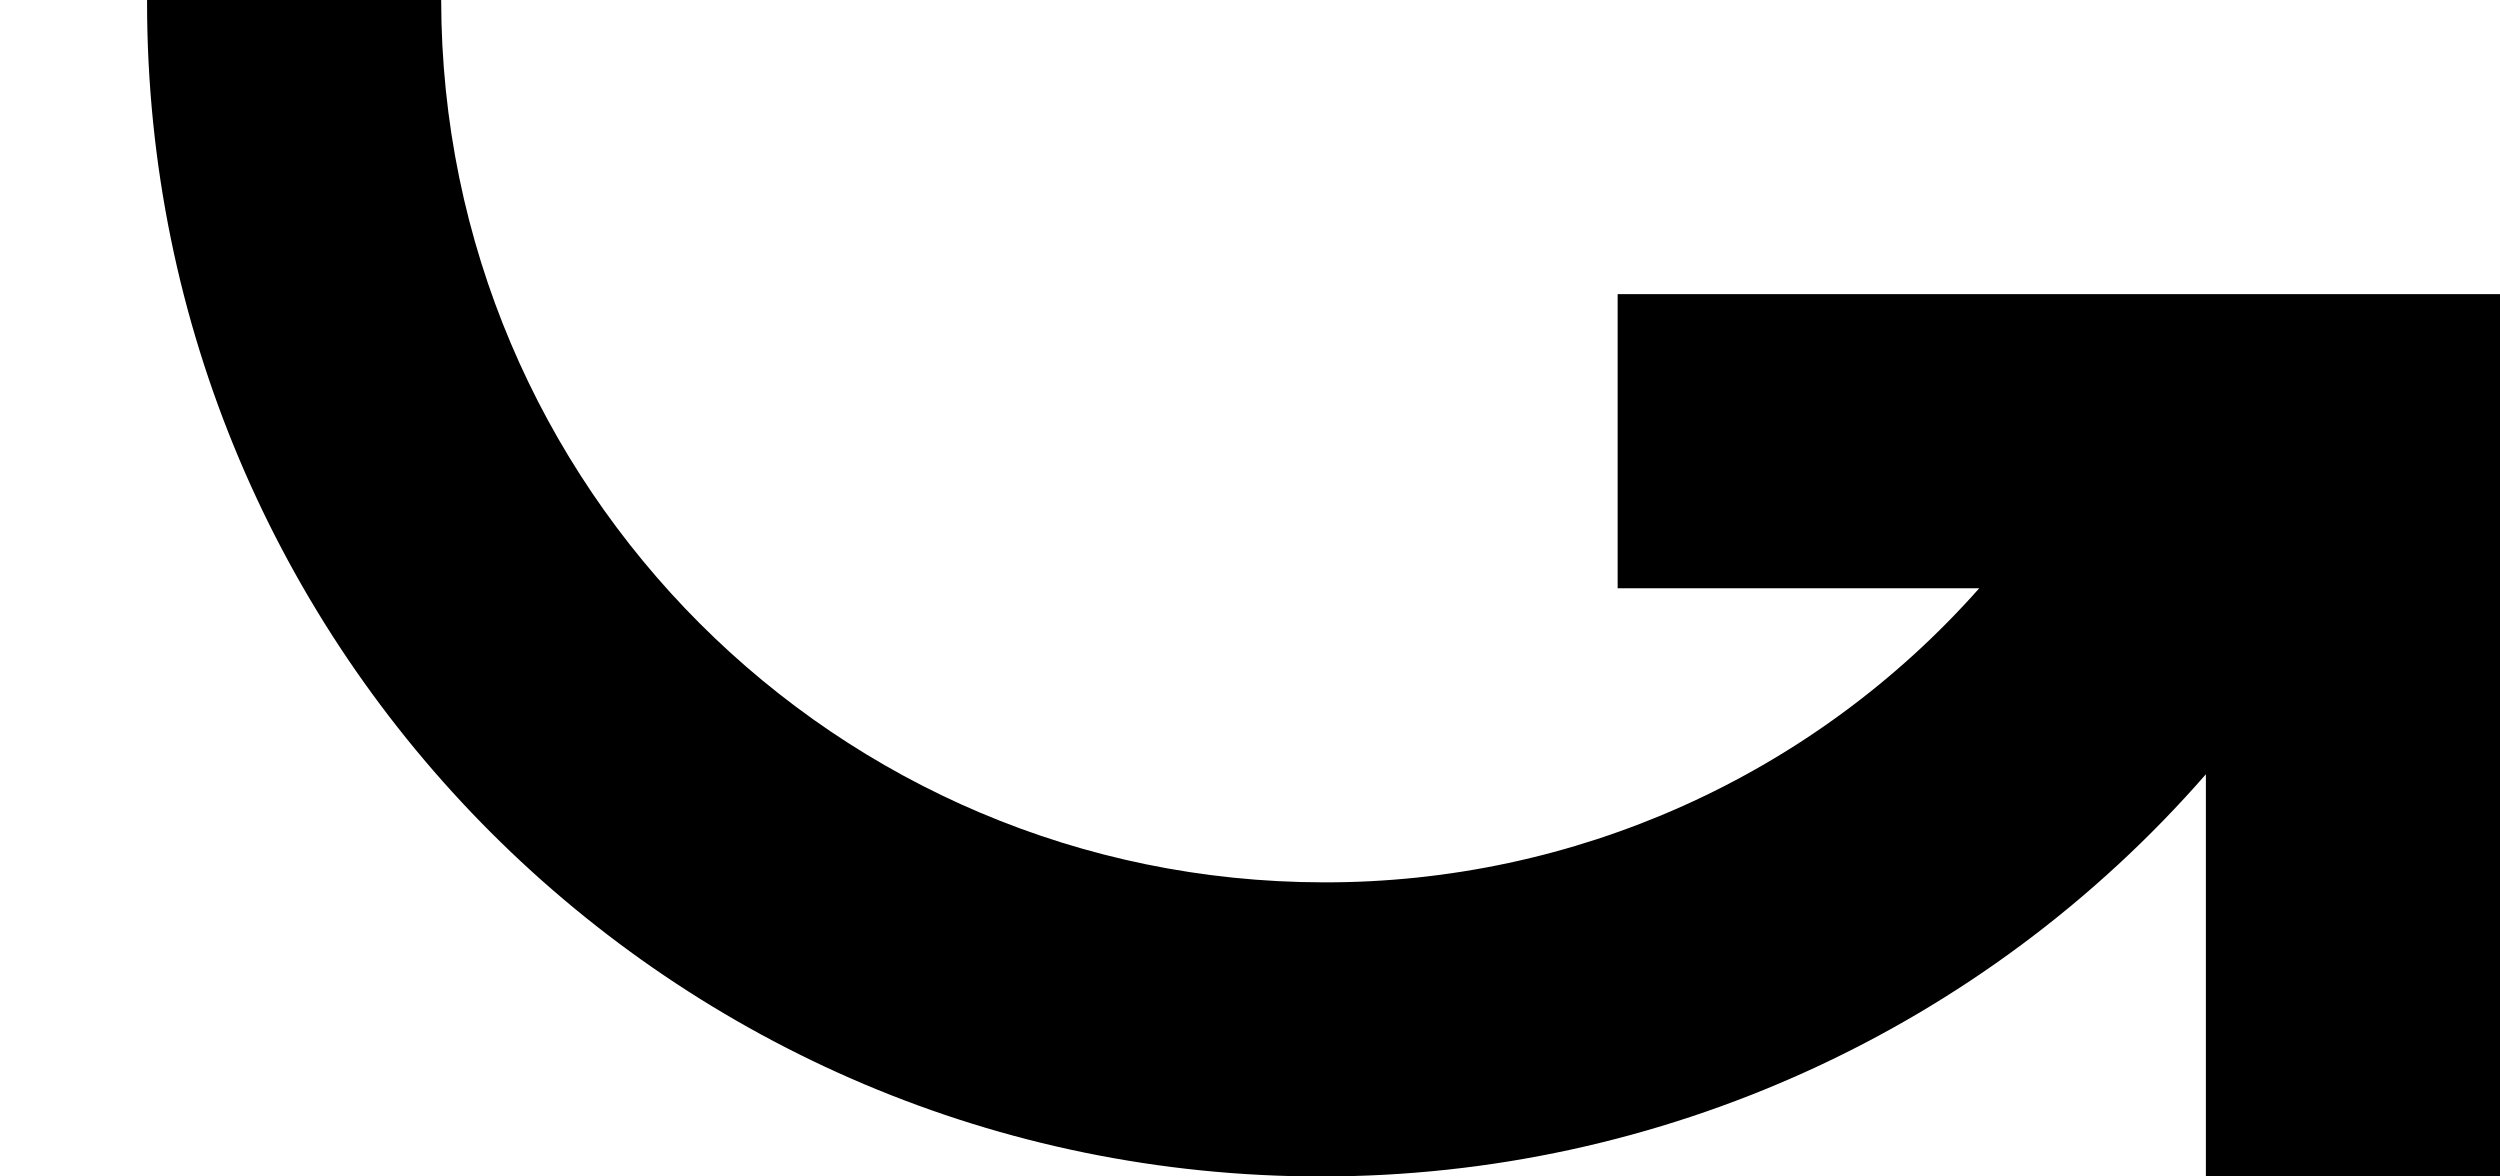 ﻿<?xml version="1.0" encoding="utf-8"?>
<svg version="1.1" xmlns:xlink="http://www.w3.org/1999/xlink" width="17px" height="8px" xmlns="http://www.w3.org/2000/svg">
  <defs>
    <pattern id="BGPattern" patternUnits="userSpaceOnUse" alignment="0 0" imageRepeat="None" />
    <mask fill="white" id="Clip3509">
      <path d="M 17 2  L 11 2  L 11 4  L 13.459 4  C 12.329 5.276  10.705 6.004  9 6  C 5.688 5.996  3.004 3.312  3 0  L 1 0  C 1 0.005  1 0.011  1 0.016  C 1 4.425  4.575 8  8.984 8  C 11.29 8  13.484 7.003  15 5.265  L 15 8  L 17 8  L 17 2  Z " fill-rule="evenodd" />
    </mask>
  </defs>
  <g transform="matrix(1 0 0 1 -13 -22 )">
    <path d="M 17 2  L 11 2  L 11 4  L 13.459 4  C 12.329 5.276  10.705 6.004  9 6  C 5.688 5.996  3.004 3.312  3 0  L 1 0  C 1 0.005  1 0.011  1 0.016  C 1 4.425  4.575 8  8.984 8  C 11.29 8  13.484 7.003  15 5.265  L 15 8  L 17 8  L 17 2  Z " fill-rule="nonzero" fill="rgba(0, 0, 0, 1)" stroke="none" transform="matrix(1 0 0 1 13 22 )" class="fill" />
    <path d="M 17 2  L 11 2  L 11 4  L 13.459 4  C 12.329 5.276  10.705 6.004  9 6  C 5.688 5.996  3.004 3.312  3 0  L 1 0  C 1 0.005  1 0.011  1 0.016  C 1 4.425  4.575 8  8.984 8  C 11.29 8  13.484 7.003  15 5.265  L 15 8  L 17 8  L 17 2  Z " stroke-width="0" stroke-dasharray="0" stroke="rgba(255, 255, 255, 0)" fill="none" transform="matrix(1 0 0 1 13 22 )" class="stroke" mask="url(#Clip3509)" />
  </g>
</svg>